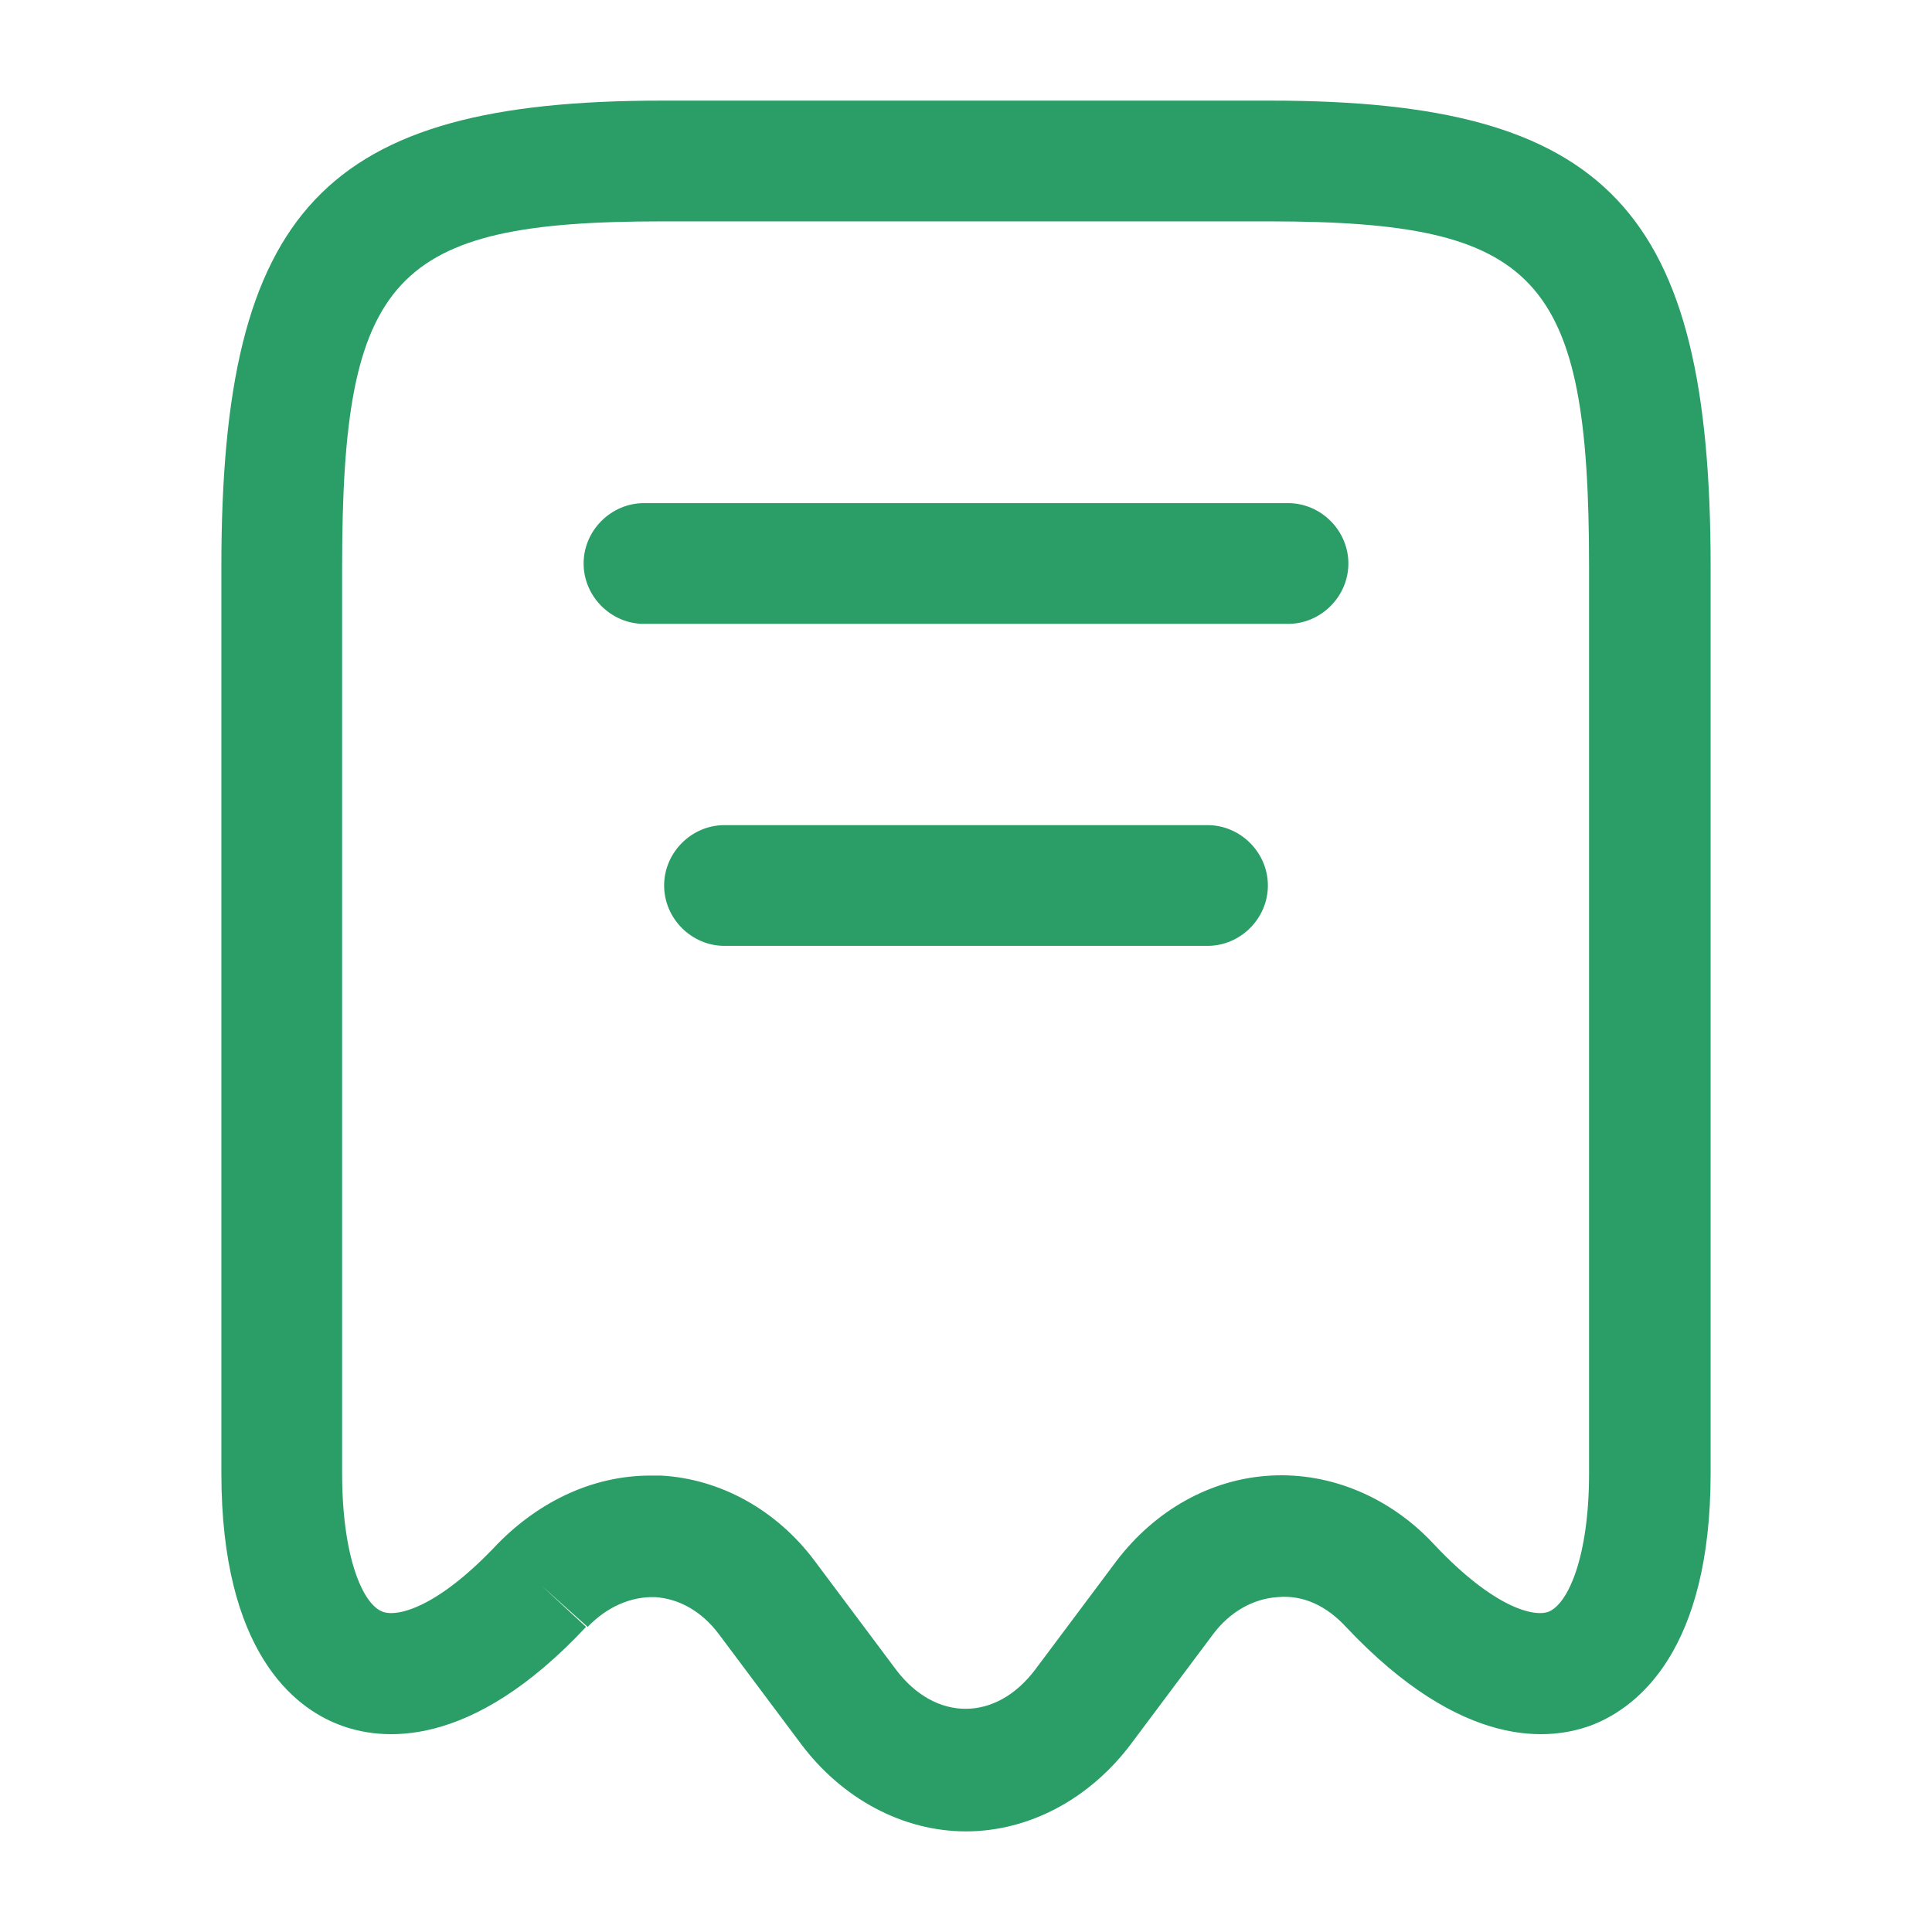 <svg width="24" height="24" viewBox="0 0 24 24" fill="none" xmlns="http://www.w3.org/2000/svg">
<path d="M12 22.75C11.22 22.75 10.46 22.35 9.94 21.65L8.93 20.3C8.72 20.02 8.44 19.86 8.14 19.84C7.84 19.83 7.54 19.96 7.3 20.21L6.73 19.7L7.28 20.21C5.84 21.75 4.73 21.63 4.2 21.42C3.66 21.21 2.75 20.52 2.75 18.3V7.04C2.75 2.6 4.03 1.25 8.22 1.25H15.78C19.97 1.25 21.25 2.6 21.25 7.04V18.3C21.25 20.51 20.34 21.2 19.8 21.42C19.27 21.63 18.17 21.75 16.72 20.21C16.48 19.95 16.19 19.81 15.87 19.84C15.57 19.86 15.28 20.02 15.07 20.3L14.06 21.65C13.54 22.35 12.78 22.75 12 22.75ZM8.08 18.33C8.12 18.33 8.17 18.33 8.21 18.33C8.95 18.37 9.65 18.76 10.12 19.39L11.13 20.74C11.62 21.39 12.37 21.39 12.86 20.74L13.87 19.39C14.35 18.76 15.04 18.37 15.79 18.33C16.53 18.29 17.27 18.6 17.81 19.18C18.57 19.99 19.07 20.09 19.24 20.02C19.48 19.92 19.74 19.34 19.74 18.3V7.04C19.74 3.43 19.11 2.75 15.77 2.75H8.22C4.88 2.75 4.25 3.43 4.25 7.04V18.3C4.25 19.35 4.51 19.93 4.75 20.02C4.92 20.09 5.42 19.99 6.18 19.18C6.72 18.63 7.39 18.33 8.08 18.33Z" fill="#2A9E66"/>
<path d="M16 7.75H8C7.59 7.75 7.25 7.41 7.25 7C7.25 6.59 7.59 6.25 8 6.25H16C16.41 6.25 16.75 6.59 16.75 7C16.75 7.41 16.41 7.75 16 7.75Z" fill="#2A9E66"/>
<path d="M15 11.75H9C8.59 11.75 8.25 11.41 8.25 11C8.25 10.59 8.59 10.25 9 10.25H15C15.41 10.25 15.75 10.59 15.75 11C15.75 11.41 15.41 11.75 15 11.75Z" fill="#2A9E66"/>
</svg>

